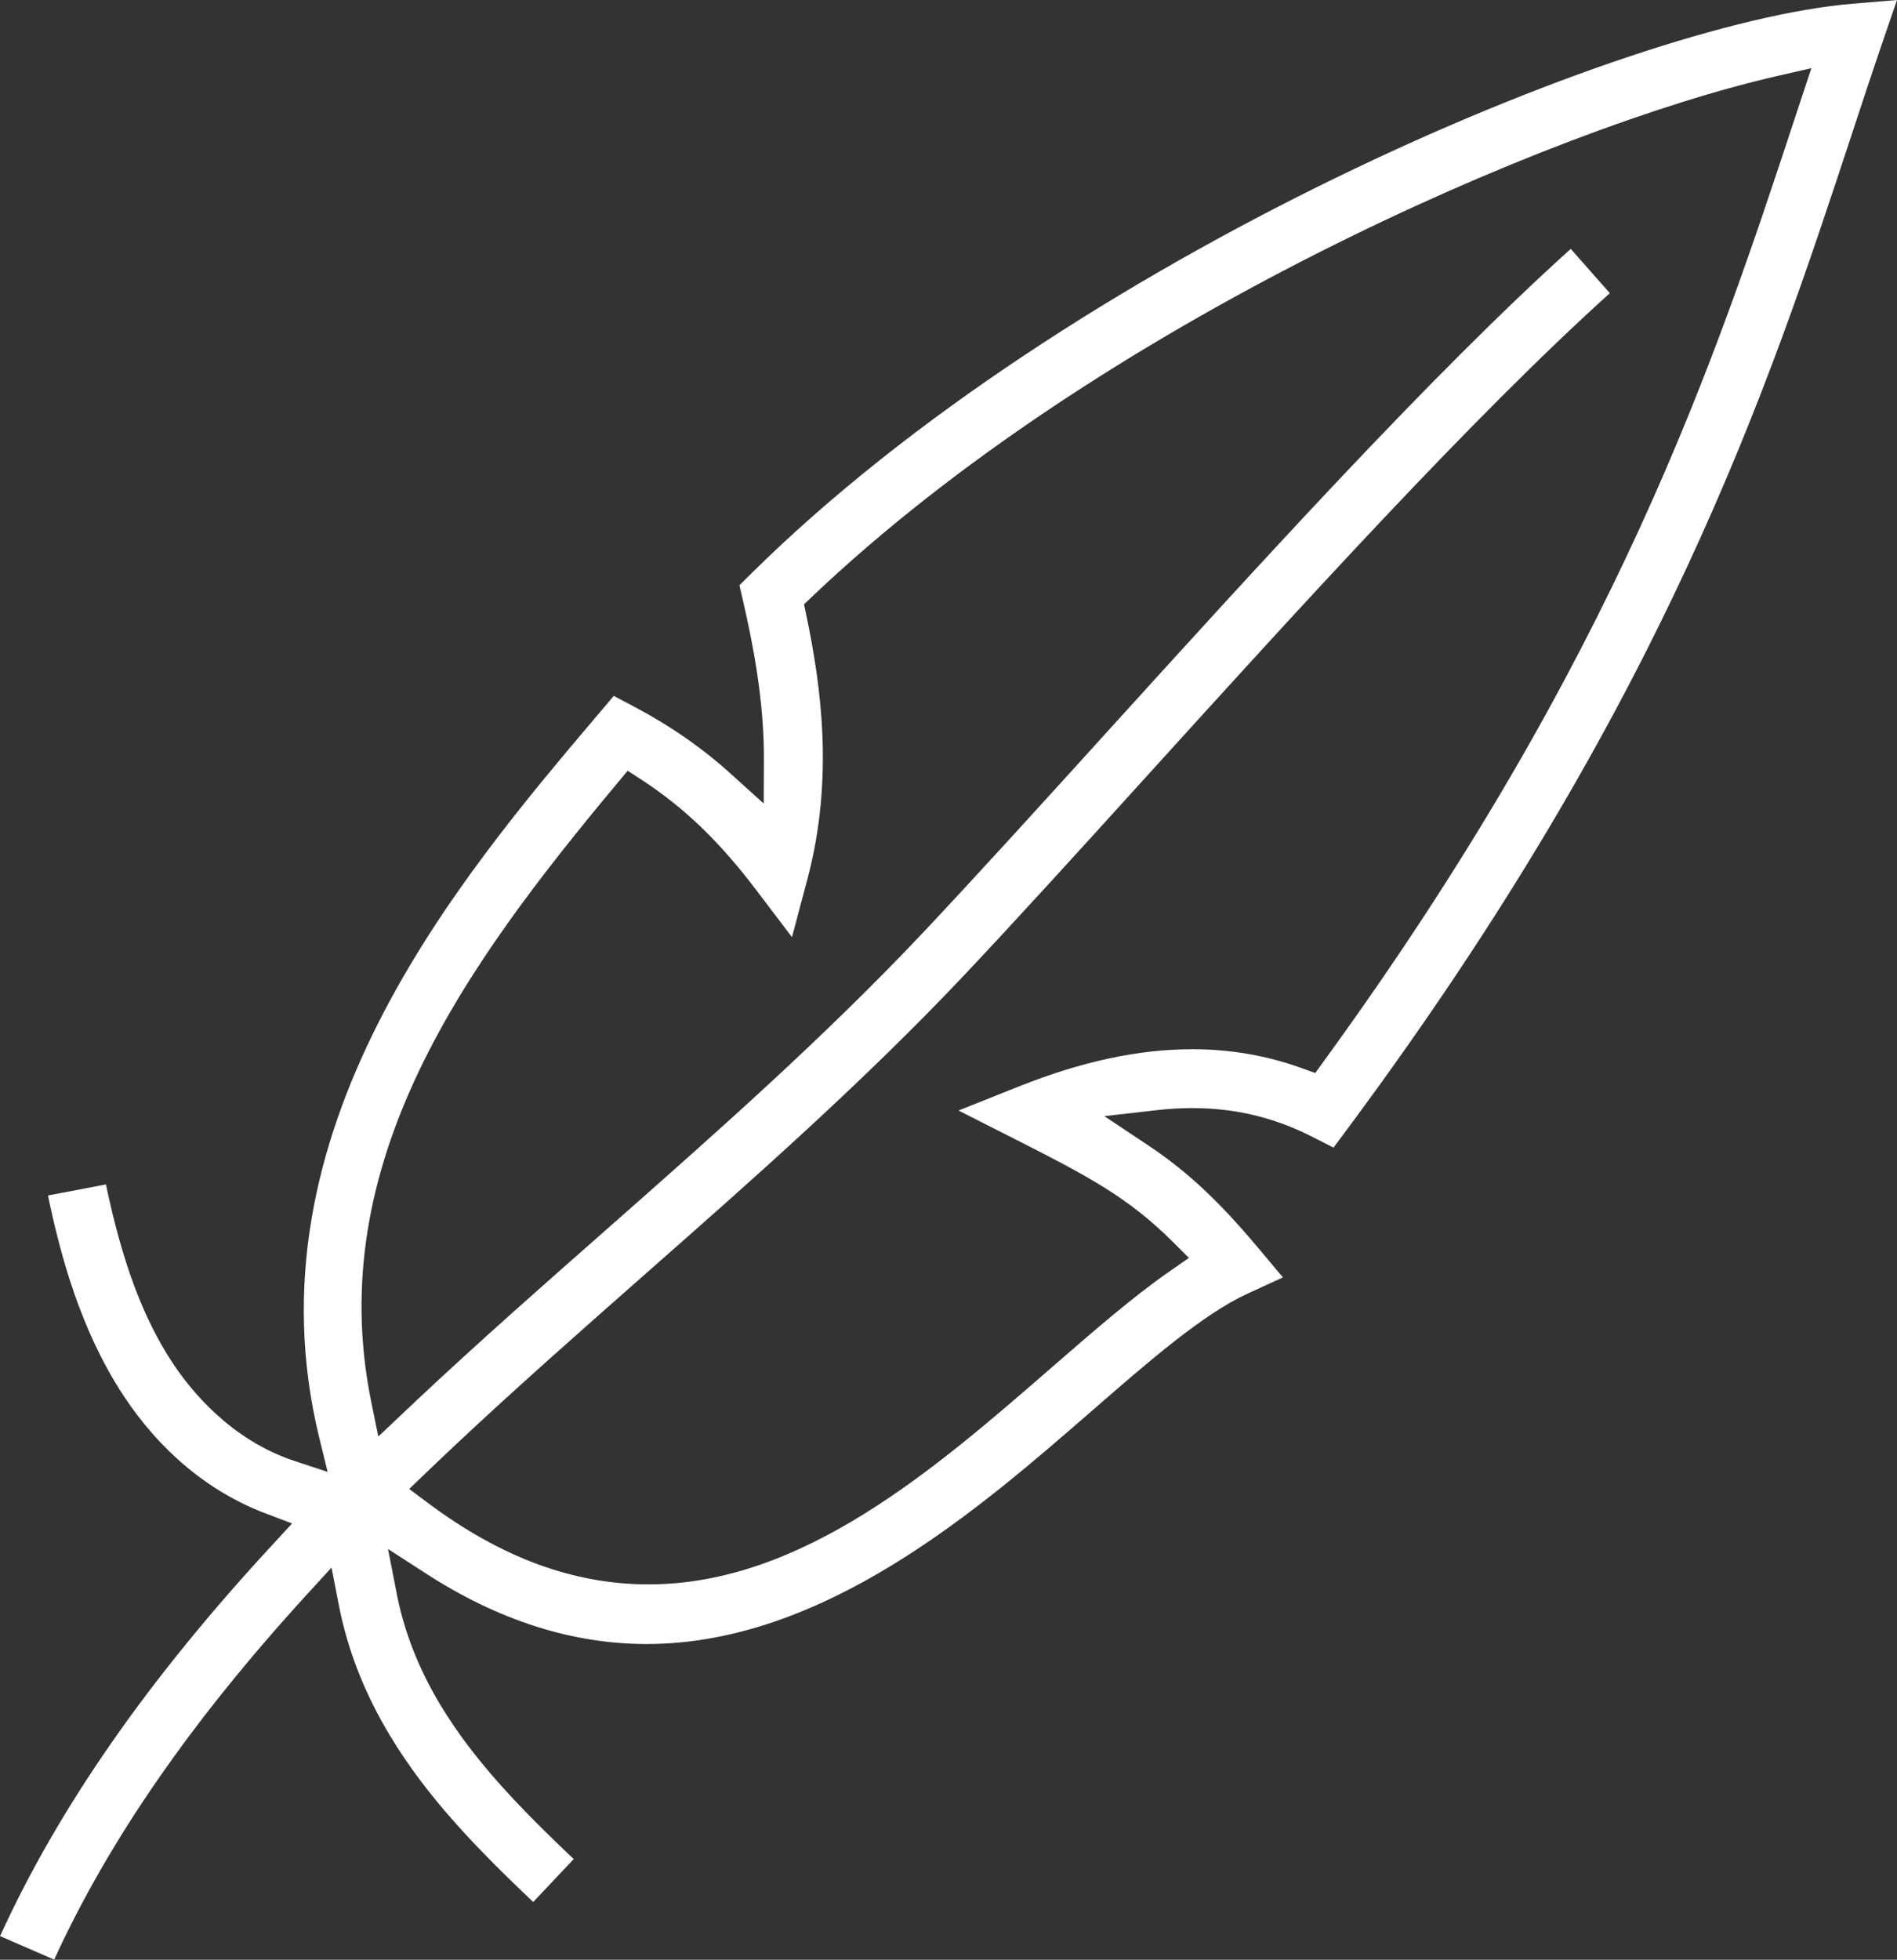 <?xml version="1.0" encoding="UTF-8"?>
<svg id="Layer_2" data-name="Layer 2" xmlns="http://www.w3.org/2000/svg" viewBox="0 0 195.36 201.74">
  <rect x="0" y="0" width="195.36" height="201.74" fill="#333333" stroke="none"/>
  <defs>
    <style>
      .cls-1 {
        fill: #fff;
      }
    </style>
  </defs>
  <g id="_Layer_" data-name="&amp;lt;Layer&amp;gt;">
    <path class="cls-1" d="M0,199.32c6.05-13.26,15.25-26.46,28.07-40.31l2.01-2.18-2.77-1.05c-5.8-2.2-10.87-6.42-14.65-12.2-4.31-6.58-6.41-14.2-7.72-20.51l5.97-1.14c1.68,8.01,3.81,13.72,6.83,18.32,1.87,2.85,5.99,7.96,12.57,10.14l3.43,1.13-.86-3.51c-7.7-31.49,14.23-57.38,28.75-74.51l1.58-1.86,2.16,1.14c3.71,1.97,6.97,4.23,9.96,6.94l3.32,3,.02-4.47c.03-6.13-1.13-11.96-2.14-16.35l-.38-1.65,1.2-1.19C109.96,26.79,167.18,2.38,190.72,.39l4.64-.39-1.51,4.4c-1.06,3.09-2.11,6.27-3.19,9.56-8.57,25.98-19.21,58.23-51.8,102.12l-1.53,2.06-2.28-1.16c-3.87-1.96-7.88-2.91-12.28-2.91-1.17,0-2.39,.07-3.61,.21l-5.43,.62,4.55,3.03c3.96,2.64,7.23,5.69,11.28,10.52l2.56,3.05-3.62,1.66c-4.59,2.1-10.2,6.98-16.14,12.15-11.61,10.1-27.52,23.93-45.78,23.93-7.63,0-15.25-2.43-22.67-7.23l-3.95-2.55,.9,4.61c.76,3.91,2.28,7.78,4.52,11.49,3.48,5.76,8.25,10.64,13.7,15.82l-4.17,4.42c-5.78-5.49-10.87-10.7-14.73-17.1-2.61-4.31-4.38-8.83-5.28-13.43l-.76-3.9-2.68,2.93c-11.78,12.91-20.27,25.17-25.88,37.43l-5.57-2.42ZM165.81,30.16c-14.18,12.78-31.97,32.39-47.74,49.77-6.71,7.4-13.05,14.38-18.55,20.22-10.43,11.07-21.96,21.23-33.12,31.05-6.42,5.66-13.07,11.51-19.41,17.46-1.02,.95-2.07,1.96-3.15,2.99l-1.7,1.63,1.89,1.41c7.57,5.66,15.02,8.41,22.77,8.41h0c15.82,0,29.49-11.88,41.54-22.36,4.34-3.77,8.38-7.28,12.13-9.88l1.97-1.37-1.7-1.69c-4.53-4.5-8.61-6.68-16.03-10.44l-6-3.04,6.25-2.49c6.46-2.57,12.3-3.82,17.84-3.82,3.9,0,7.68,.65,11.23,1.94l1.42,.51,.88-1.22c30.16-41.46,40.34-72.32,48.52-97.11l1.69-5.11-3.46,.79c-23.51,5.36-69.92,25.54-99.47,53.63l-.81,.77,.23,1.09c1.51,7.2,2.88,16.79,.13,27.16l-1.6,6.01-3.76-4.95c-3.73-4.91-7.33-8.37-11.67-11.21l-1.49-.97-1.14,1.37c-15.55,18.65-30.31,38.93-25.26,63.65l.72,3.52,3.85-3.64c6.45-6.06,13.11-11.92,19.55-17.59,11.05-9.74,22.48-19.81,32.71-30.66,5.42-5.75,11.67-12.64,18.29-19.93l.18-.2c15.88-17.5,33.8-37.25,48.22-50.24l4.02,4.55Z"/>
  </g>
</svg>